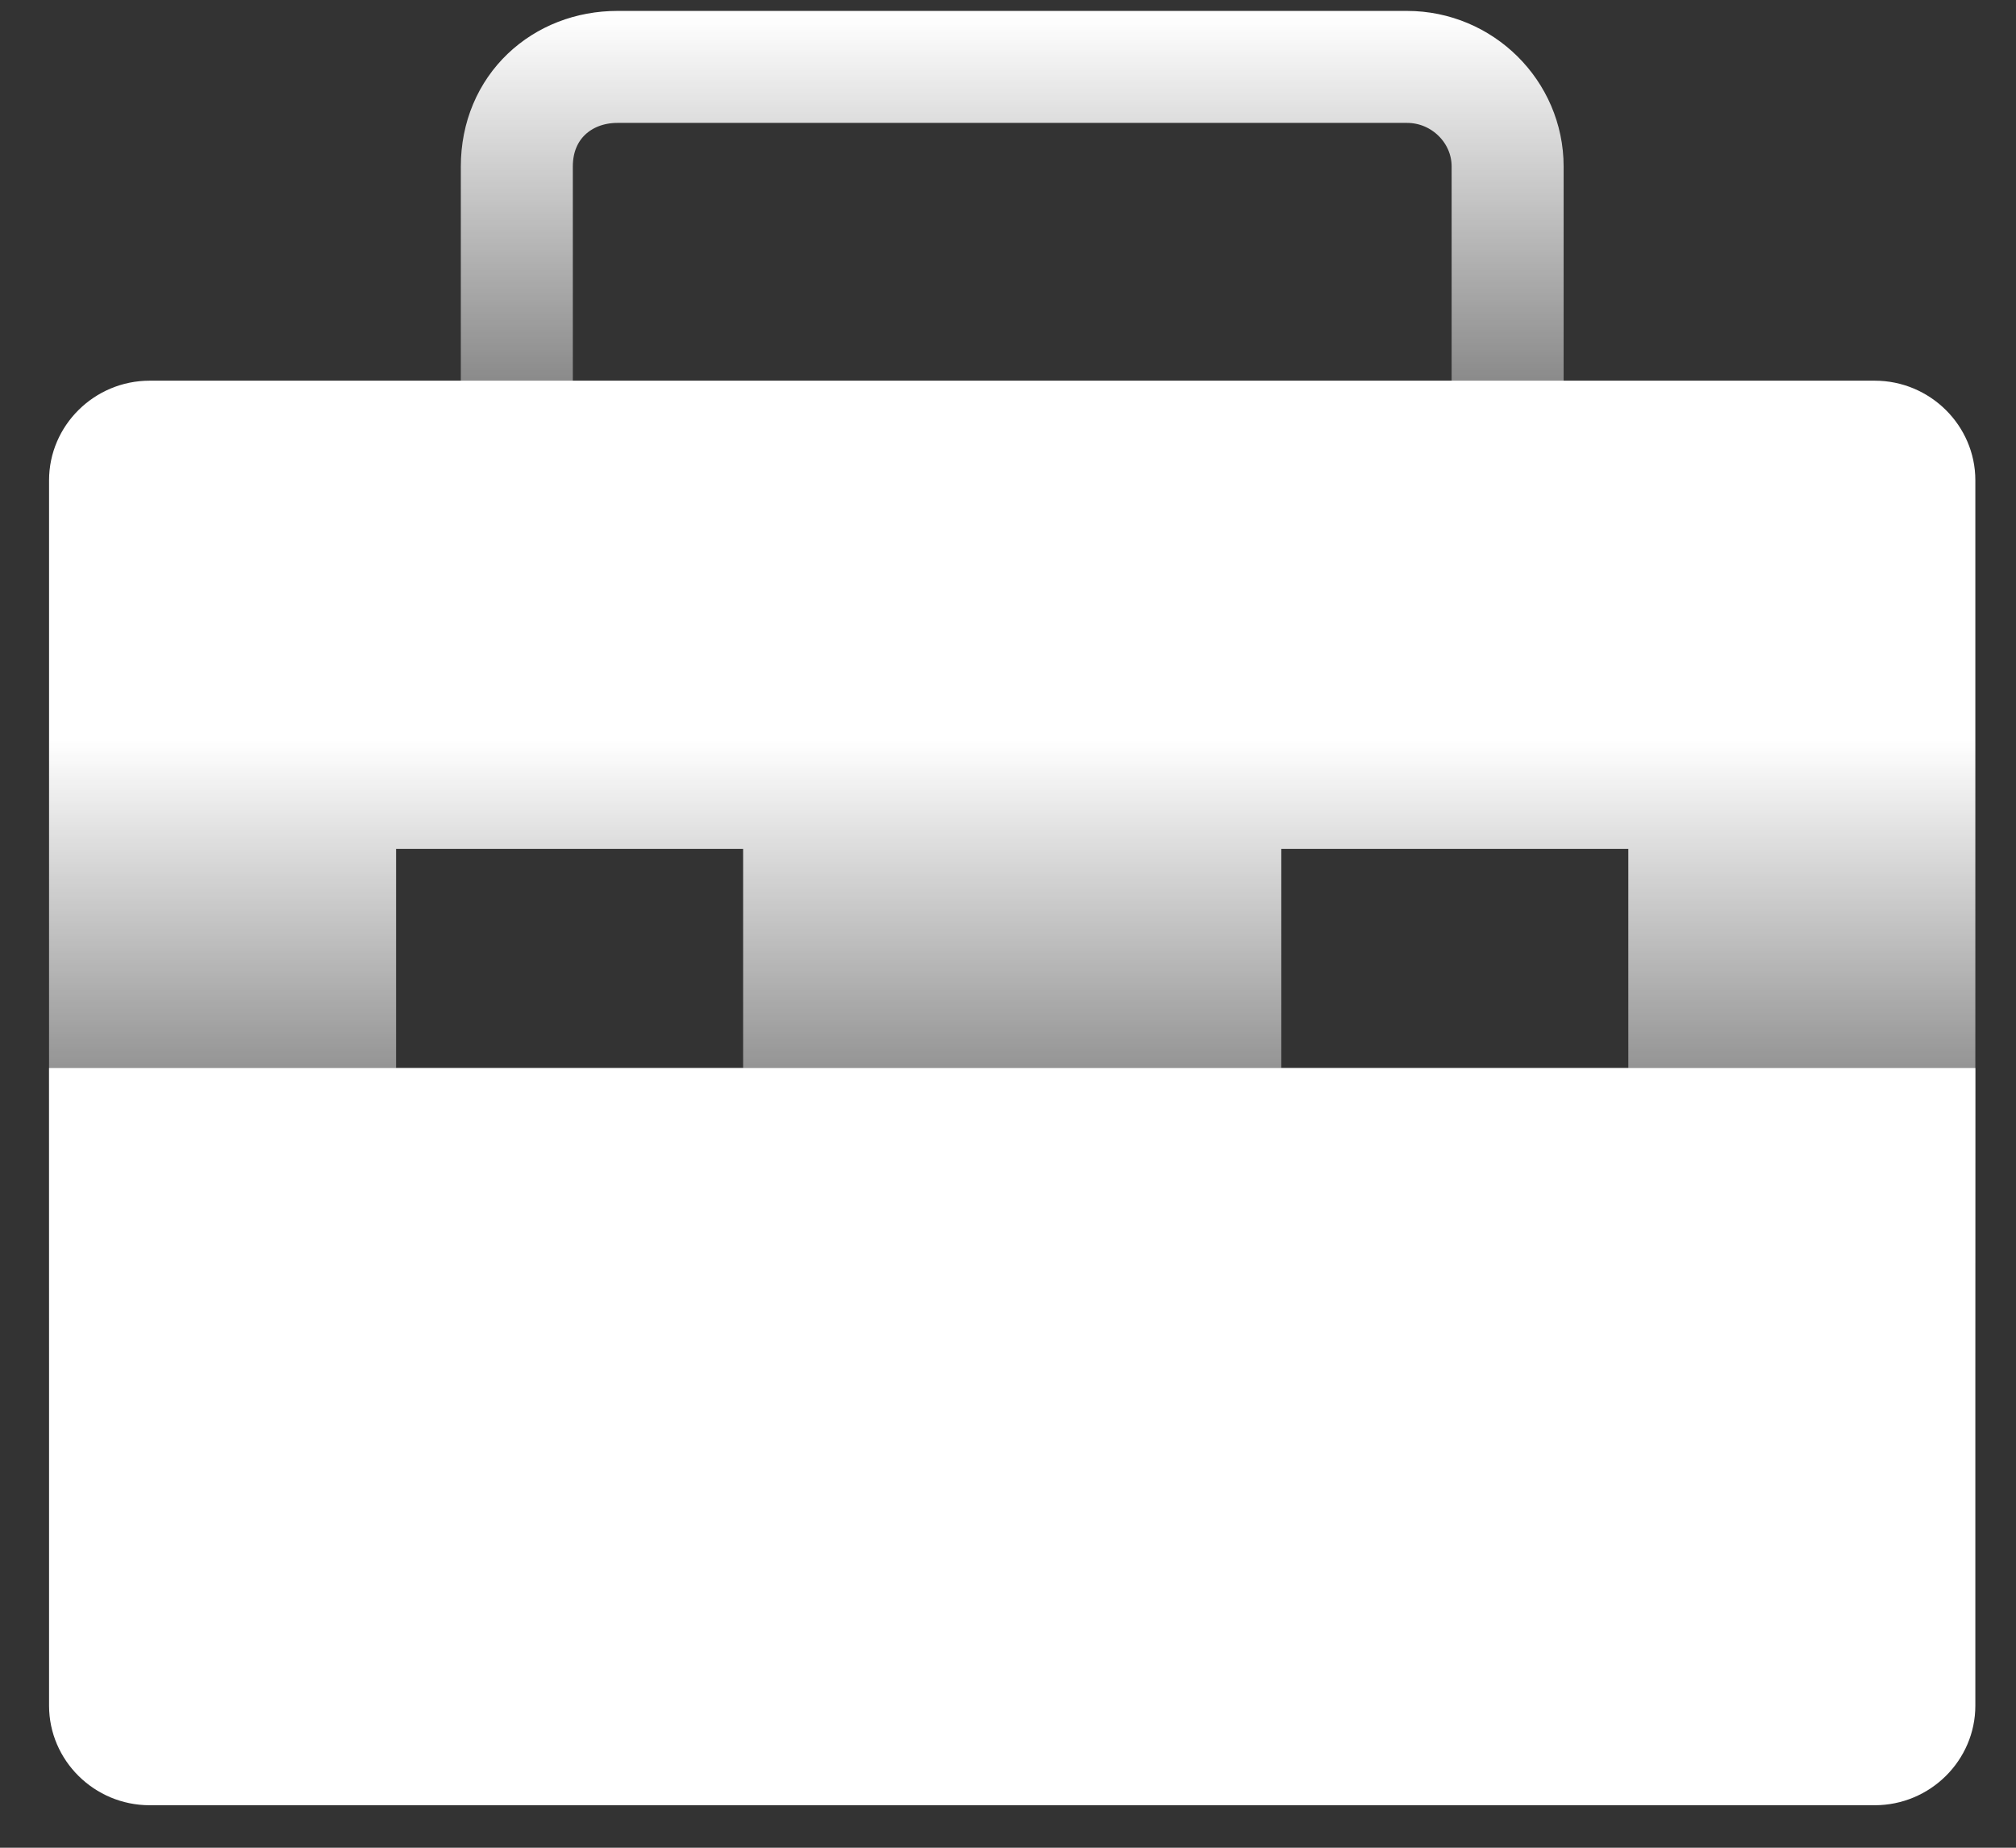 <?xml version="1.0" encoding="UTF-8"?>
<svg width="36px" height="33px" viewBox="0 0 36 33" version="1.1" xmlns="http://www.w3.org/2000/svg" xmlns:xlink="http://www.w3.org/1999/xlink">
    <rect x="0" y="0" width="36" height="33" fill="#333333" stroke="none"/>
    <!-- Generator: Sketch 59.1 (86144) - https://sketch.com -->
    <title>业务</title>
    <desc>Created with Sketch.</desc>
    <defs>
        <linearGradient x1="49.909%" y1="25.448%" x2="49.909%" y2="69.477%" id="linearGradient-1">
            <stop stop-color="#FFFFFF" offset="0%"></stop>
            <stop stop-color="#FFFFFF" stop-opacity="0" offset="100%"></stop>
        </linearGradient>
        <linearGradient x1="49.823%" y1="-9.16%" x2="49.823%" y2="107.864%" id="linearGradient-2">
            <stop stop-color="#FFFFFF" offset="0%"></stop>
            <stop stop-color="#FFFFFF" stop-opacity="0" offset="100%"></stop>
        </linearGradient>
    </defs>
    <g id="页面-1" stroke="none" stroke-width="1" fill="none" fill-rule="evenodd">
        <g id="模型图标库" transform="translate(-672, -322)">
            <g id="业务" transform="translate(672, 320)">
                <rect id="矩形" x="0" y="0" width="36" height="36"></rect>
                <g id="编组-29" transform="translate(0, 3)">
                    <g id="编组-3" transform="translate(0.876, 0.195)">
                        <path d="M32.602,5.604 C33.59,5.604 34.398,6.405 34.398,7.383 L34.398,29.178 C34.398,30.157 33.59,30.957 32.602,30.957 L1.796,30.957 C0.808,30.957 -2.20268248e-13,30.157 -2.20268248e-13,29.178 L-2.20268248e-13,7.383 C-2.20268248e-13,6.405 0.808,5.604 1.796,5.604 L32.602,5.604 Z M12.394,13.966 L6.197,13.966 L6.197,17.88 L12.394,17.88 L12.394,13.966 Z M28.201,13.966 L22.004,13.966 L22.004,17.88 L28.201,17.88 L28.201,13.966 Z" id="形状结合" fill="url(#linearGradient-1)" fill-rule="nonzero"></path>
                        <path d="M10.149,5.5067062e-14 L24.249,5.5067062e-14 C25.237,5.5067062e-14 26.046,0.801 26.046,1.779 L26.046,7.917 C26.046,8.896 25.237,9.696 24.249,9.696 L10.149,9.696 C9.161,9.696 8.353,8.896 8.353,7.917 L8.353,1.779 C8.353,0.712 9.161,5.5067062e-14 10.149,5.5067062e-14 Z" id="路径" stroke="url(#linearGradient-2)" stroke-width="2"></path>
                        <path d="M1.17239551e-13,17.88 L1.17239551e-13,29.267 C1.17239551e-13,30.246 0.808,31.046 1.796,31.046 L32.602,31.046 C33.59,31.046 34.398,30.246 34.398,29.267 L34.398,17.88 L1.17239551e-13,17.88 Z" id="路径" fill="#FFFFFF" fill-rule="nonzero"></path>
                    </g>
                </g>
            </g>
        </g>
    </g>
</svg>
